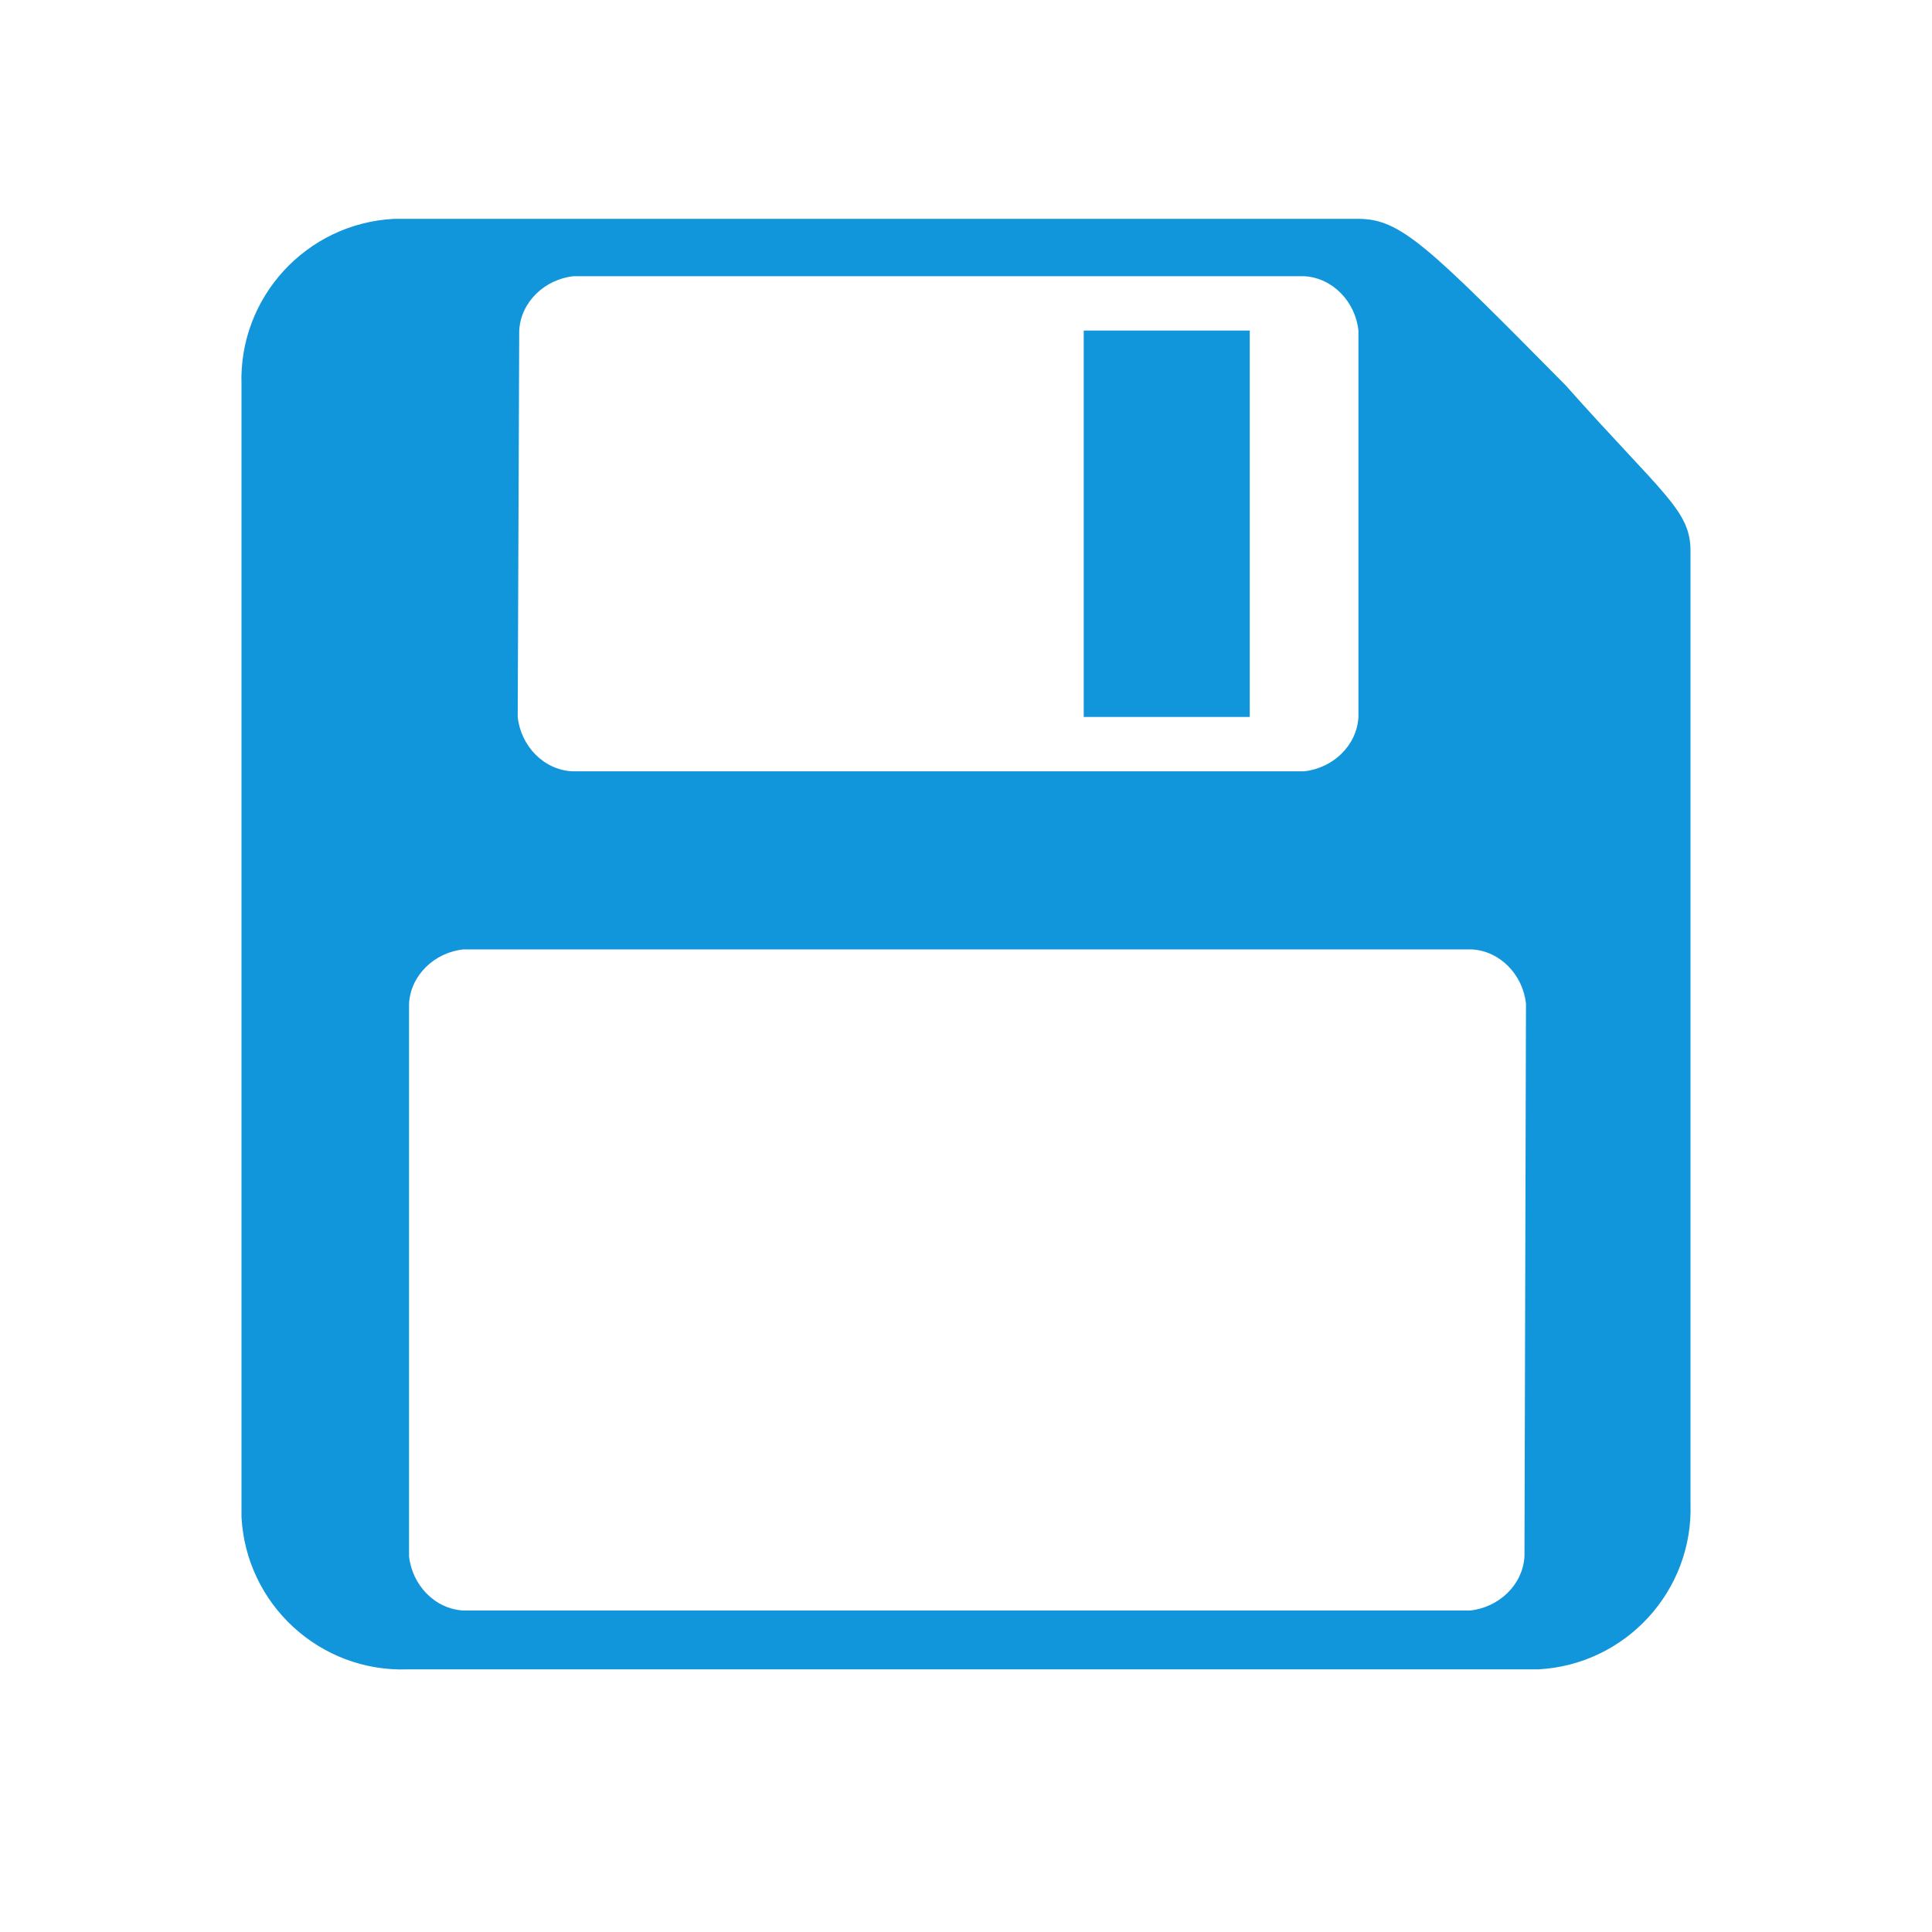 <?xml version="1.0" encoding="utf-8"?>
<!-- Generator: Adobe Illustrator 26.0.0, SVG Export Plug-In . SVG Version: 6.00 Build 0)  -->
<svg version="1.1" id="图层_1" xmlns="http://www.w3.org/2000/svg" xmlns:xlink="http://www.w3.org/1999/xlink" x="0px" y="0px"
	 viewBox="0 0 128 128" style="enable-background:new 0 0 128 128;" xml:space="preserve">
<style type="text/css">
	.st0{fill:#1296DB;}
</style>
<path class="st0" d="M101.1,66.5c-0.2-1.9-1.7-3.5-3.6-3.6H30.7c-1.9,0.2-3.5,1.7-3.6,3.6v36.6c0.2,1.9,1.7,3.5,3.6,3.6h66.7
	c1.9-0.2,3.5-1.7,3.6-3.6L101.1,66.5z M34.3,47.5c0.2,1.9,1.7,3.5,3.6,3.6h48.5c1.9-0.2,3.5-1.7,3.6-3.6V21.9
	c-0.2-1.9-1.7-3.5-3.6-3.6H38c-1.9,0.2-3.5,1.7-3.6,3.6L34.3,47.5z M112,36.5v63.1c0.2,5.8-4.3,10.7-10.1,11c-0.3,0-0.5,0-0.8,0H27
	c-5.8,0.2-10.7-4.3-11-10.1c0-0.3,0-0.5,0-0.8V25.5c-0.2-5.8,4.3-10.7,10.1-11c0.3,0,0.5,0,0.8,0h63.1c2.8,0,4.6,1.8,13.7,11
	C110.2,32.8,112,33.8,112,36.5z M82.8,47.5h-11V21.9h11L82.8,47.5z"/>
</svg>

